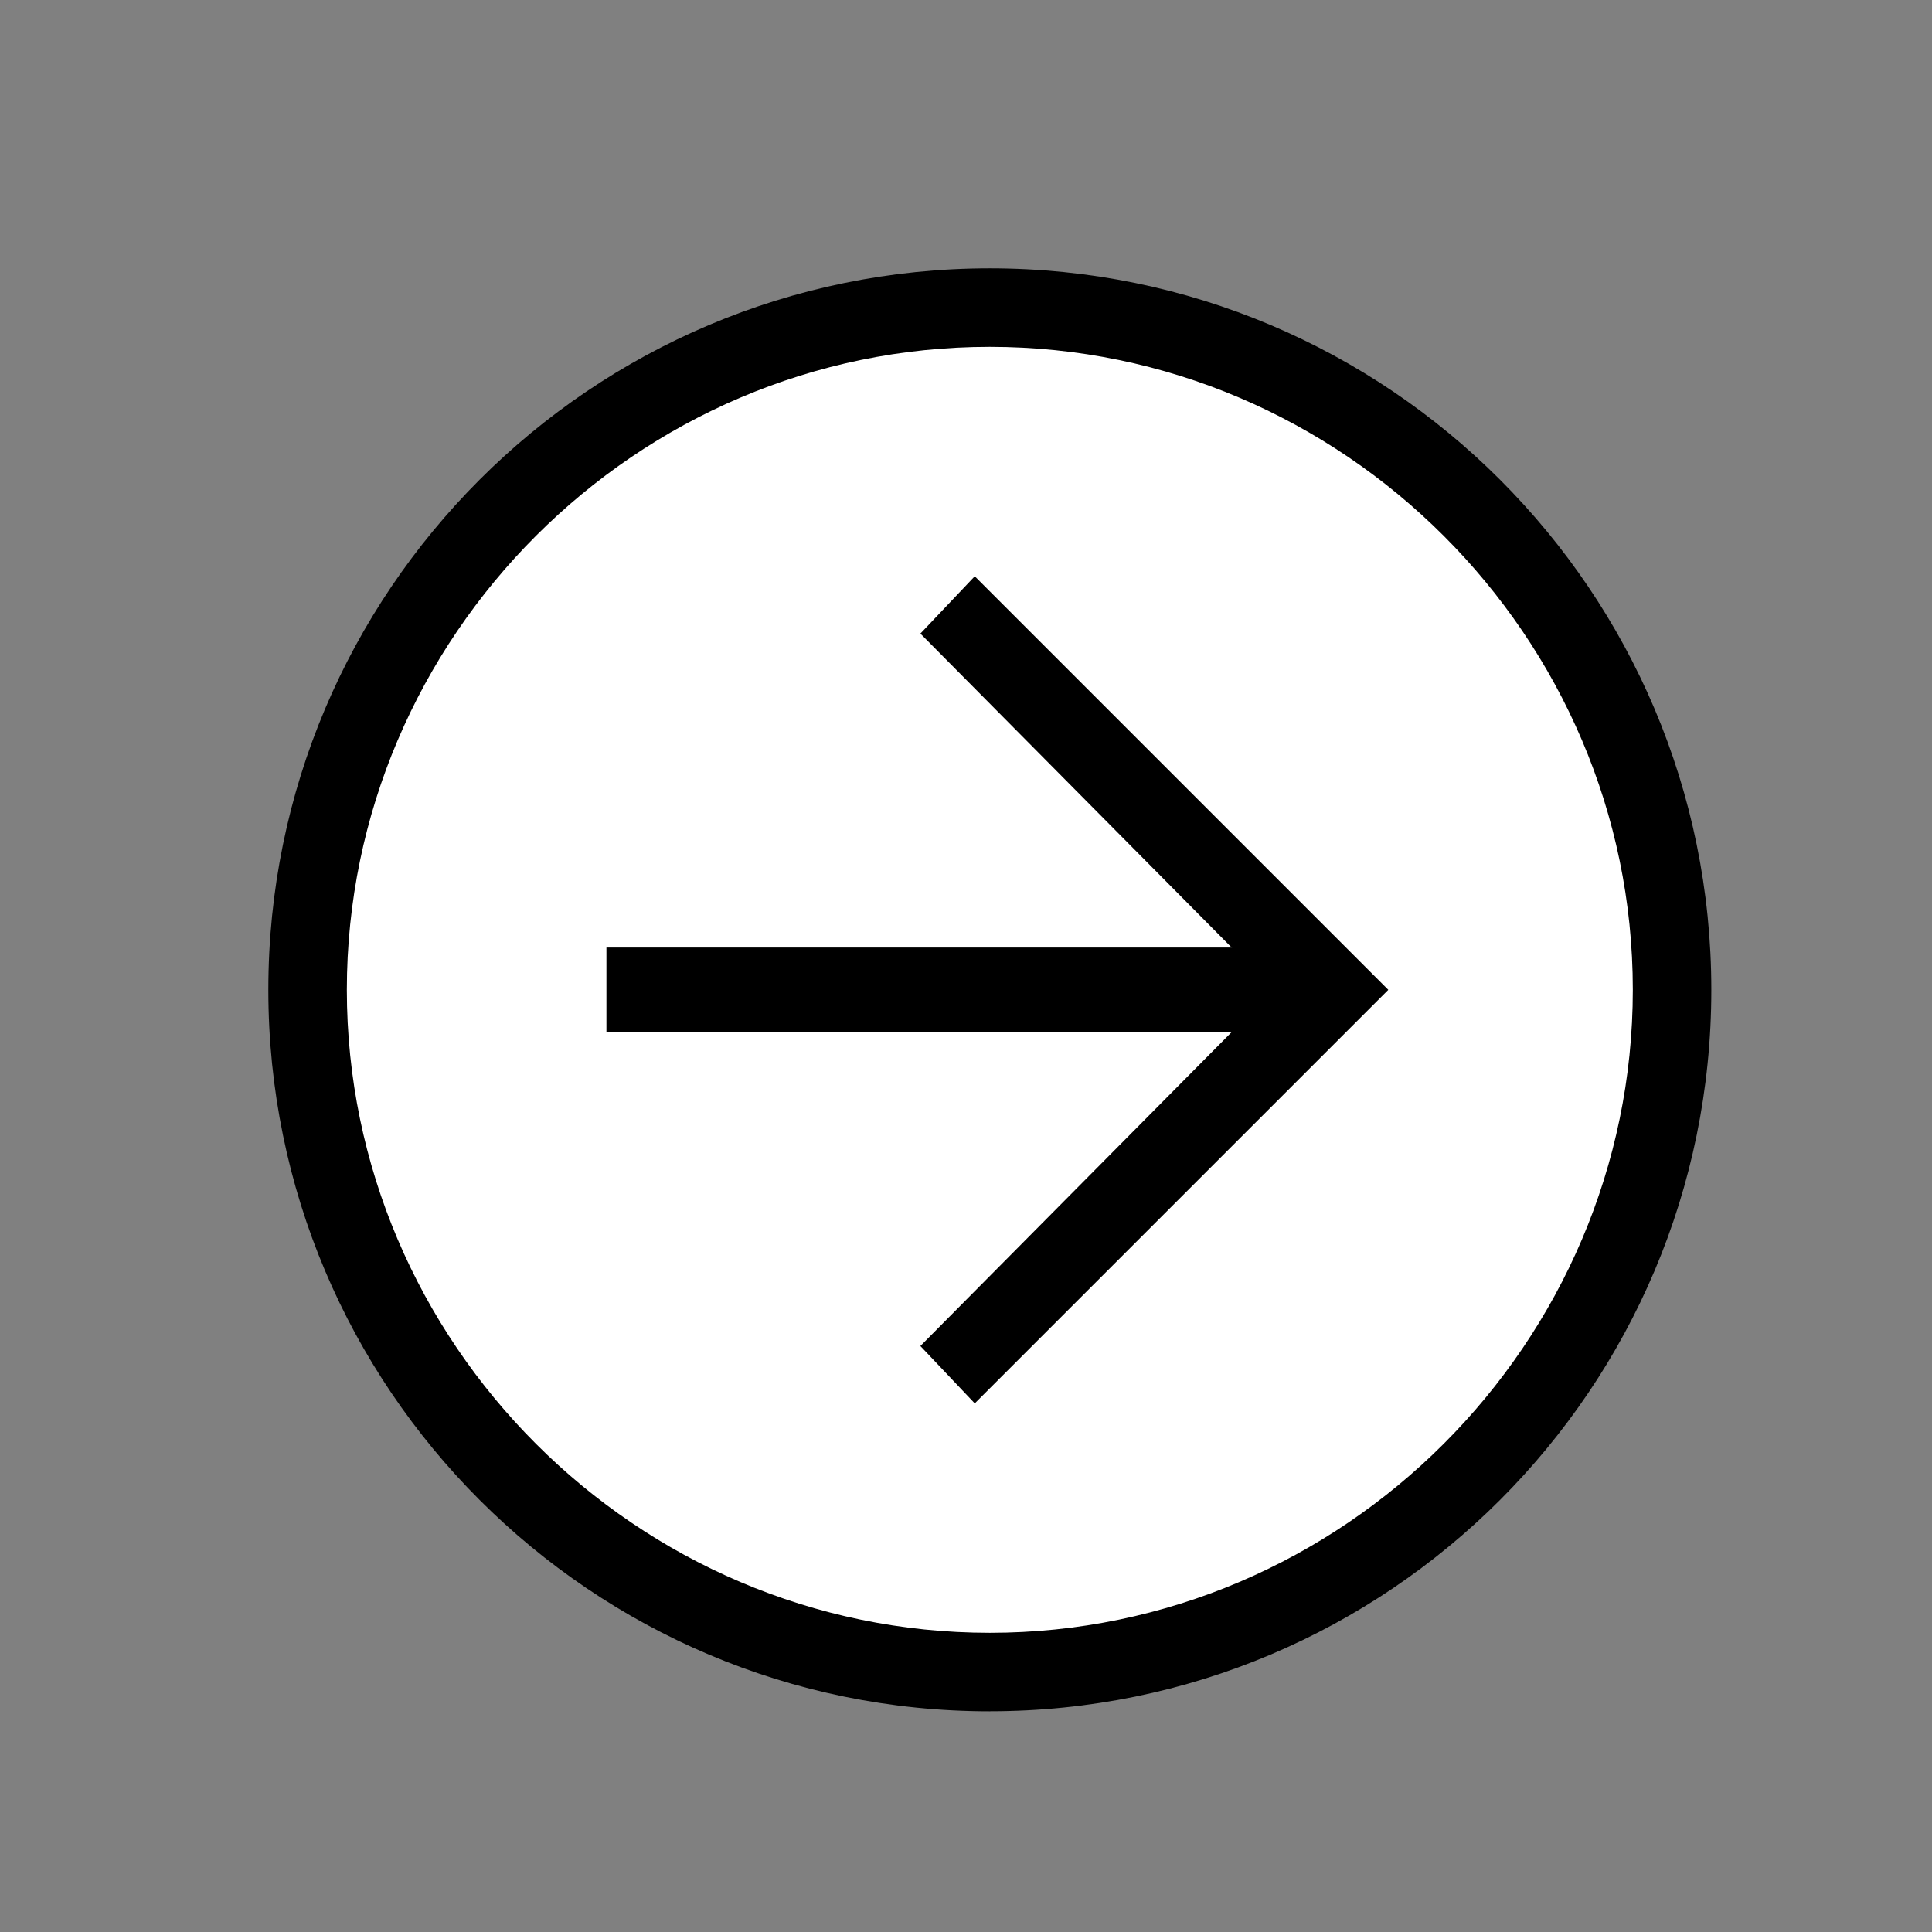 <svg xmlns="http://www.w3.org/2000/svg" width="36" height="36" fill="none"><rect width="100%" height="100%" fill="#808080" stroke="none"/><circle cx="18.5" cy="18.5" r="12.5" fill="#fff"/><path fill="#000" d="M18.444 31.887c7.425 0 13.444-6.018 13.444-13.443S25.867 5 18.444 5C11.019 5 5 11.019 5 18.444c0 7.425 6.019 13.444 13.444 13.444Zm0-25.424c6.581 0 11.981 5.4 11.981 11.98 0 6.582-5.4 11.982-11.981 11.982-6.581 0-11.981-5.4-11.981-11.981 0-6.581 5.4-11.981 11.98-11.981Z"/><path fill="#000" d="m18.163 26.15 7.706-7.706-7.706-7.706-1.013 1.068 6.581 6.638-6.581 6.637 1.013 1.069"/><path fill="#000" d="M24.8 17.656H11.3v1.575h13.5v-1.575Z"/></svg>